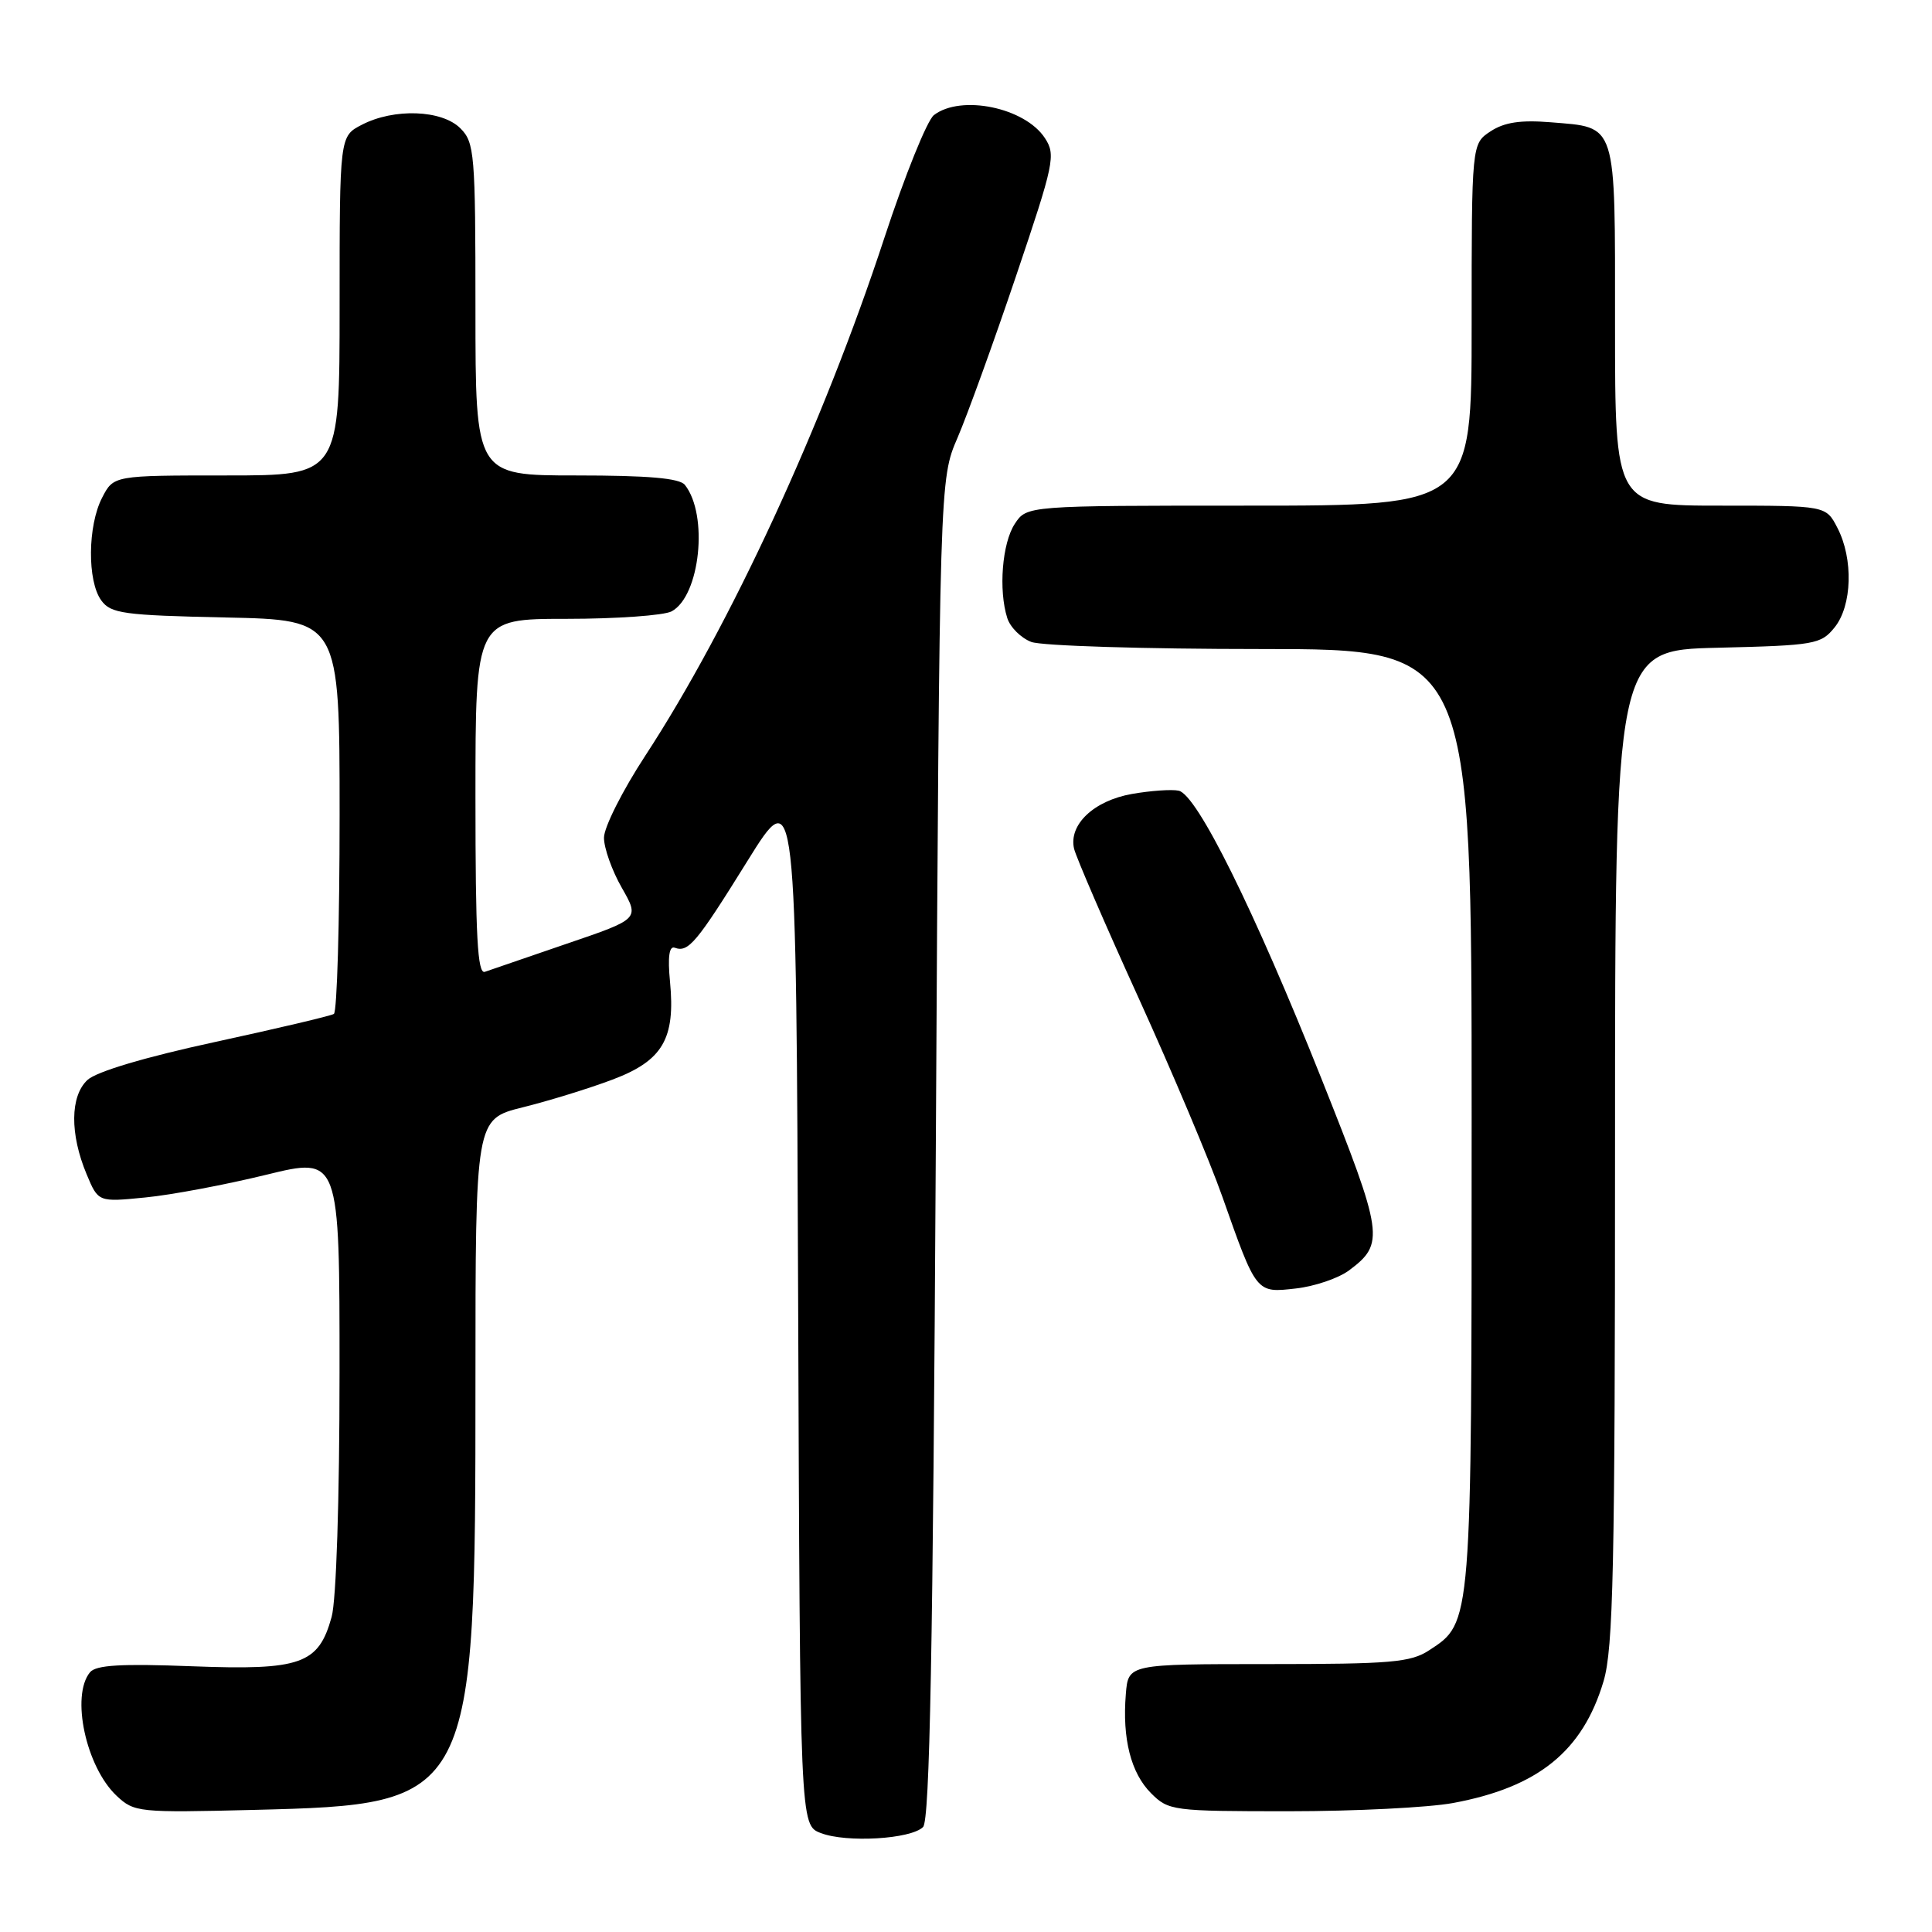 <?xml version="1.0" encoding="UTF-8" standalone="no"?>
<!DOCTYPE svg PUBLIC "-//W3C//DTD SVG 1.1//EN" "http://www.w3.org/Graphics/SVG/1.1/DTD/svg11.dtd" >
<svg xmlns="http://www.w3.org/2000/svg" xmlns:xlink="http://www.w3.org/1999/xlink" version="1.1" viewBox="0 0 256 256">
 <g >
 <path fill="currentColor"
d=" M 122.31 242.09 C 123.20 241.20 123.62 218.92 124.00 152.20 C 124.50 63.50 124.50 63.50 126.88 58.00 C 128.18 54.98 131.67 45.34 134.63 36.58 C 139.69 21.60 139.92 20.53 138.45 18.29 C 135.80 14.25 127.34 12.50 123.75 15.25 C 122.85 15.94 119.90 23.25 117.19 31.50 C 109.05 56.30 96.78 82.88 85.50 100.14 C 82.49 104.74 80.03 109.62 80.03 111.00 C 80.03 112.38 81.09 115.36 82.39 117.63 C 84.75 121.76 84.75 121.76 75.12 125.04 C 69.83 126.85 64.94 128.53 64.25 128.77 C 63.27 129.12 63.00 124.06 63.00 105.61 C 63.00 82.00 63.00 82.00 75.07 82.00 C 81.70 82.00 87.97 81.55 88.99 81.01 C 92.77 78.98 93.90 68.22 90.75 64.25 C 90.04 63.36 85.88 63.00 76.38 63.00 C 63.00 63.00 63.00 63.00 63.00 41.00 C 63.00 20.33 62.88 18.88 61.00 17.00 C 58.55 14.55 52.21 14.32 47.95 16.53 C 45.00 18.05 45.00 18.05 45.00 40.53 C 45.00 63.00 45.00 63.00 30.03 63.00 C 15.05 63.00 15.05 63.00 13.53 65.95 C 11.61 69.66 11.55 77.00 13.42 79.56 C 14.69 81.30 16.35 81.53 29.92 81.82 C 45.00 82.14 45.00 82.14 45.00 108.01 C 45.00 122.24 44.66 134.09 44.24 134.35 C 43.83 134.61 36.74 136.28 28.49 138.07 C 19.20 140.08 12.77 142.00 11.59 143.10 C 9.29 145.24 9.24 150.25 11.48 155.60 C 13.02 159.29 13.02 159.29 19.26 158.67 C 22.69 158.34 29.89 156.98 35.25 155.67 C 45.00 153.28 45.00 153.28 44.99 181.89 C 44.99 198.68 44.56 212.05 43.94 214.26 C 42.21 220.52 39.88 221.34 25.47 220.79 C 16.08 220.43 12.73 220.62 11.93 221.58 C 9.36 224.69 11.39 234.14 15.46 237.96 C 17.78 240.14 18.37 240.20 33.68 239.82 C 62.84 239.09 63.00 238.77 63.00 182.96 C 63.00 148.29 63.00 148.29 69.25 146.73 C 72.69 145.88 78.04 144.23 81.14 143.06 C 87.81 140.55 89.51 137.67 88.78 130.08 C 88.46 126.78 88.67 125.31 89.41 125.58 C 91.21 126.24 92.28 124.96 99.03 114.10 C 105.50 103.69 105.50 103.69 105.76 172.77 C 106.01 241.84 106.01 241.84 108.76 242.89 C 112.16 244.20 120.70 243.70 122.31 242.09 Z  M 192.53 238.91 C 203.82 236.82 209.72 232.04 212.48 222.77 C 213.77 218.40 214.00 207.89 214.00 151.90 C 214.00 86.15 214.00 86.15 227.59 85.83 C 240.47 85.52 241.28 85.38 243.09 83.14 C 245.42 80.26 245.60 74.06 243.47 69.95 C 241.95 67.00 241.95 67.00 227.97 67.00 C 214.00 67.00 214.00 67.00 214.00 43.12 C 214.00 15.88 214.34 16.94 205.45 16.20 C 201.50 15.88 199.34 16.20 197.51 17.40 C 195.00 19.05 195.00 19.05 195.00 43.02 C 195.00 67.00 195.00 67.00 165.52 67.00 C 136.05 67.00 136.05 67.00 134.46 69.42 C 132.79 71.97 132.29 78.20 133.47 81.90 C 133.86 83.12 135.29 84.54 136.65 85.06 C 138.01 85.58 151.70 86.00 167.07 86.00 C 195.00 86.00 195.00 86.00 195.00 148.03 C 195.00 215.59 195.05 214.96 189.37 218.67 C 186.92 220.28 184.30 220.50 168.04 220.50 C 149.50 220.50 149.50 220.50 149.18 224.46 C 148.69 230.38 149.85 234.94 152.52 237.61 C 154.84 239.93 155.38 240.00 170.77 240.00 C 179.49 240.00 189.29 239.51 192.53 238.91 Z  M 178.76 168.33 C 183.51 164.78 183.34 163.62 175.09 142.91 C 166.17 120.54 158.61 105.28 156.18 104.77 C 155.26 104.57 152.47 104.77 150.00 105.20 C 144.94 106.09 141.58 109.27 142.32 112.46 C 142.59 113.58 146.43 122.49 150.88 132.26 C 155.32 142.03 160.31 153.86 161.96 158.55 C 166.51 171.44 166.42 171.33 171.71 170.73 C 174.20 170.45 177.37 169.37 178.76 168.33 Z "/>
</g>
</svg>